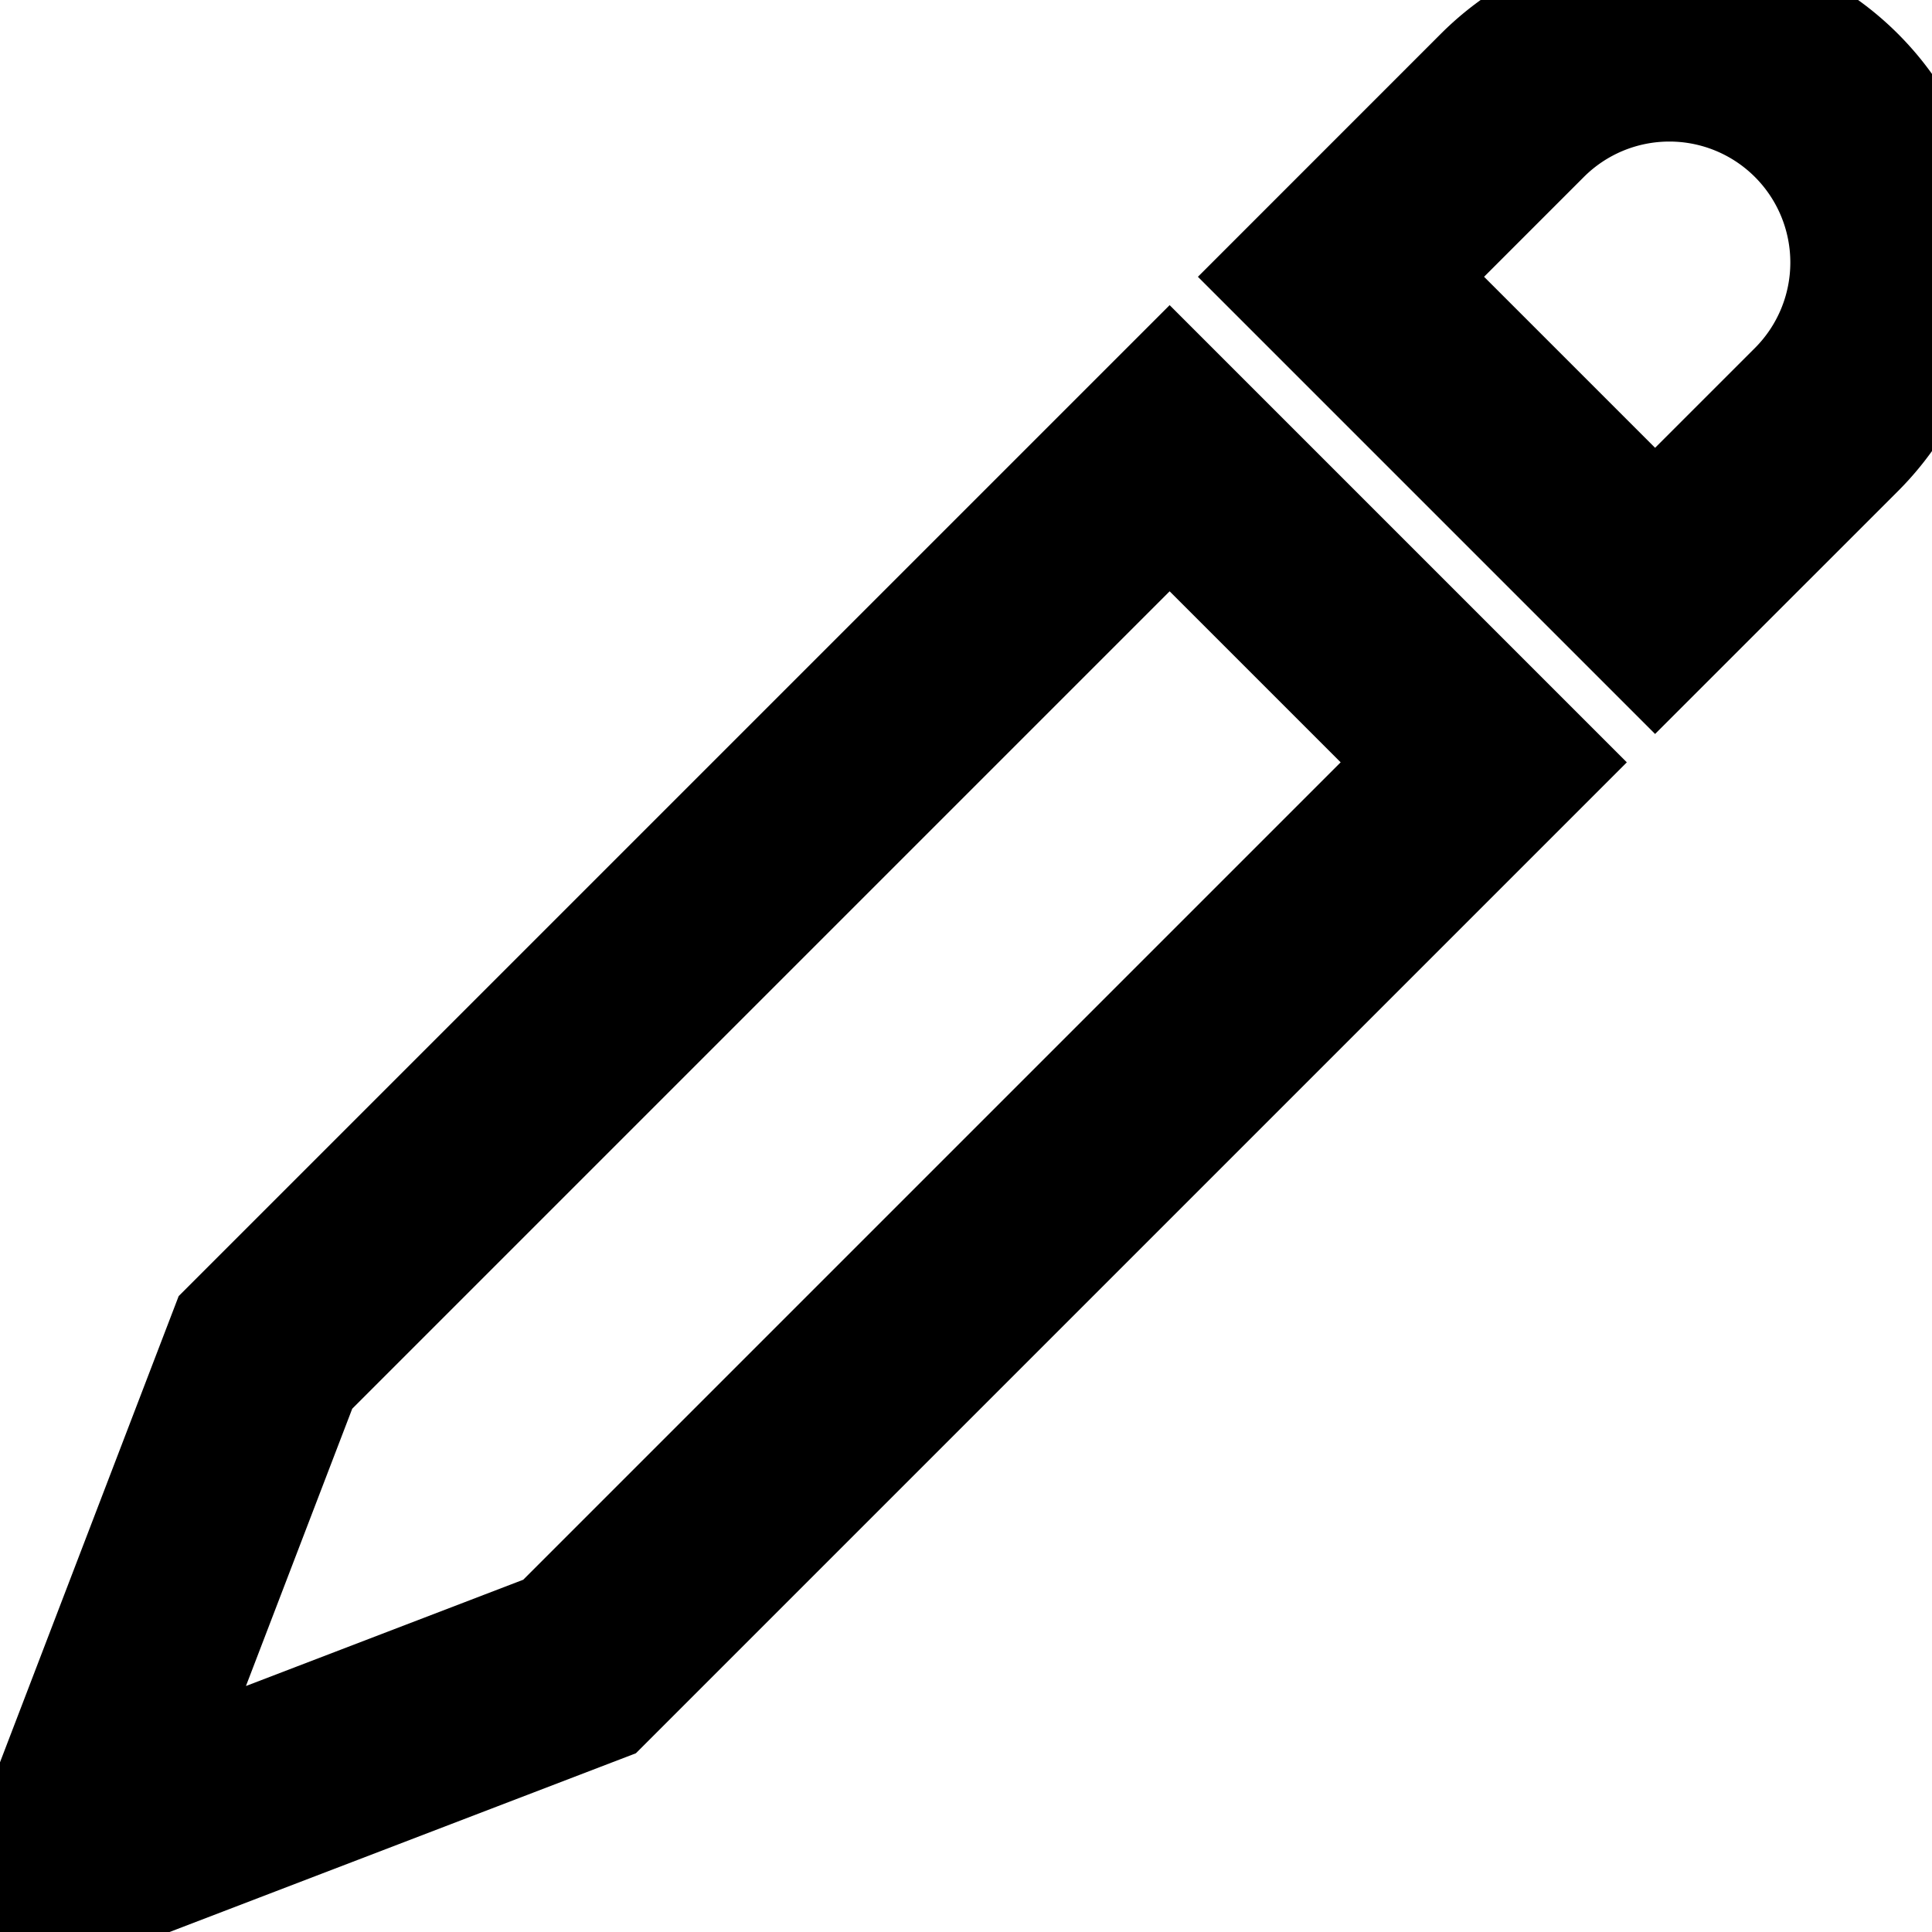 <svg xmlns="http://www.w3.org/2000/svg" viewBox="0 0 47.737 47.737">
  <g id="Pencil" transform="translate(-220.264 -611)">
    <path id="Path_58417" data-name="Path 58417" d="M234.584,652.177,222,657l4.823-12.584,22.341-22.341,7.761,7.761Z" fill="none" stroke="###FILL###" stroke-miterlimit="10" stroke-width="5"/>
    <path id="Path_58418" data-name="Path 58418" d="M261.159,625.6l-7.761-7.761,4.233-4.234a5.489,5.489,0,0,1,7.762,0h0a5.489,5.489,0,0,1,0,7.762Z" fill="none" stroke="###FILL###" stroke-miterlimit="10" stroke-width="5"/>
  </g>
</svg>
